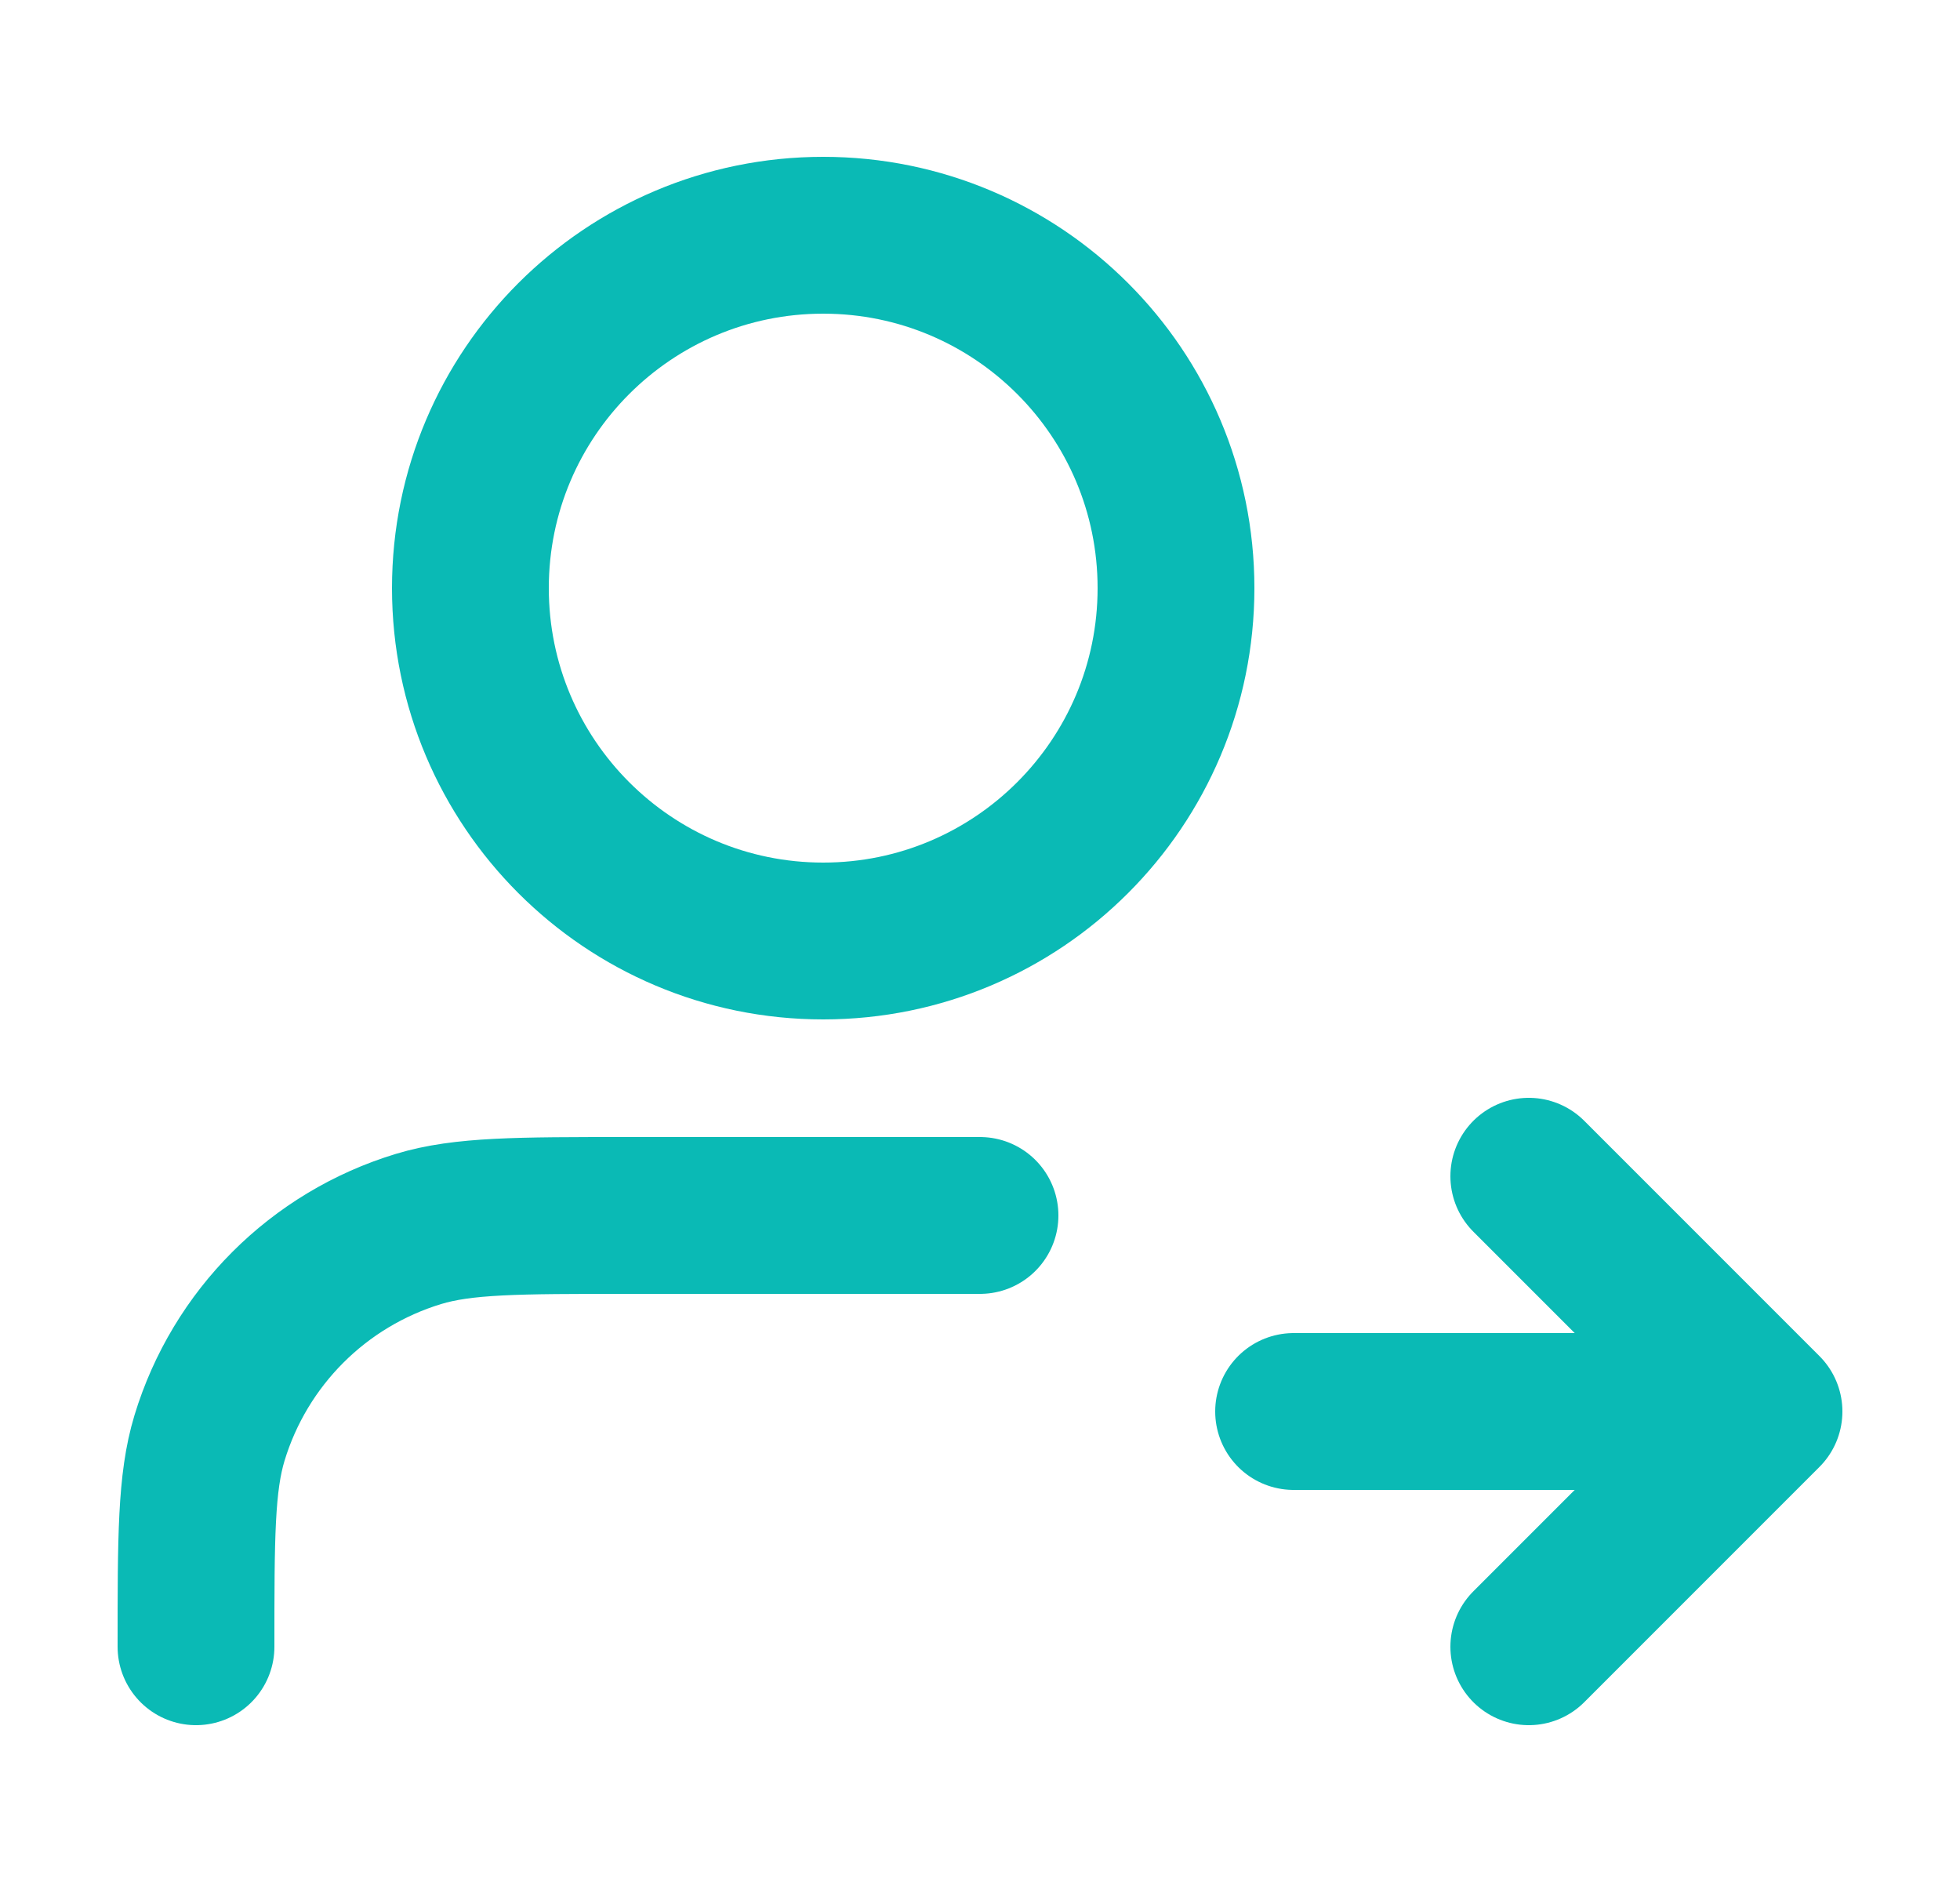 <svg width="25" height="24" viewBox="0 0 25 24" fill="none" xmlns="http://www.w3.org/2000/svg">
<g id="user-right-01">
<path id="Icon" d="M19.5 21L22.5 18M22.5 18L19.5 15M22.5 18H16.5M12.5 15.5H8C6.604 15.5 5.907 15.5 5.339 15.672C4.06 16.06 3.06 17.061 2.672 18.339C2.5 18.907 2.5 19.604 2.5 21M15 7.5C15 9.985 12.985 12 10.5 12C8.015 12 6 9.985 6 7.5C6 5.015 8.015 3 10.5 3C12.985 3 15 5.015 15 7.5Z" stroke="#0ABAB5" stroke-width="2" stroke-linecap="round" stroke-linejoin="round"/>
</g>
</svg>
